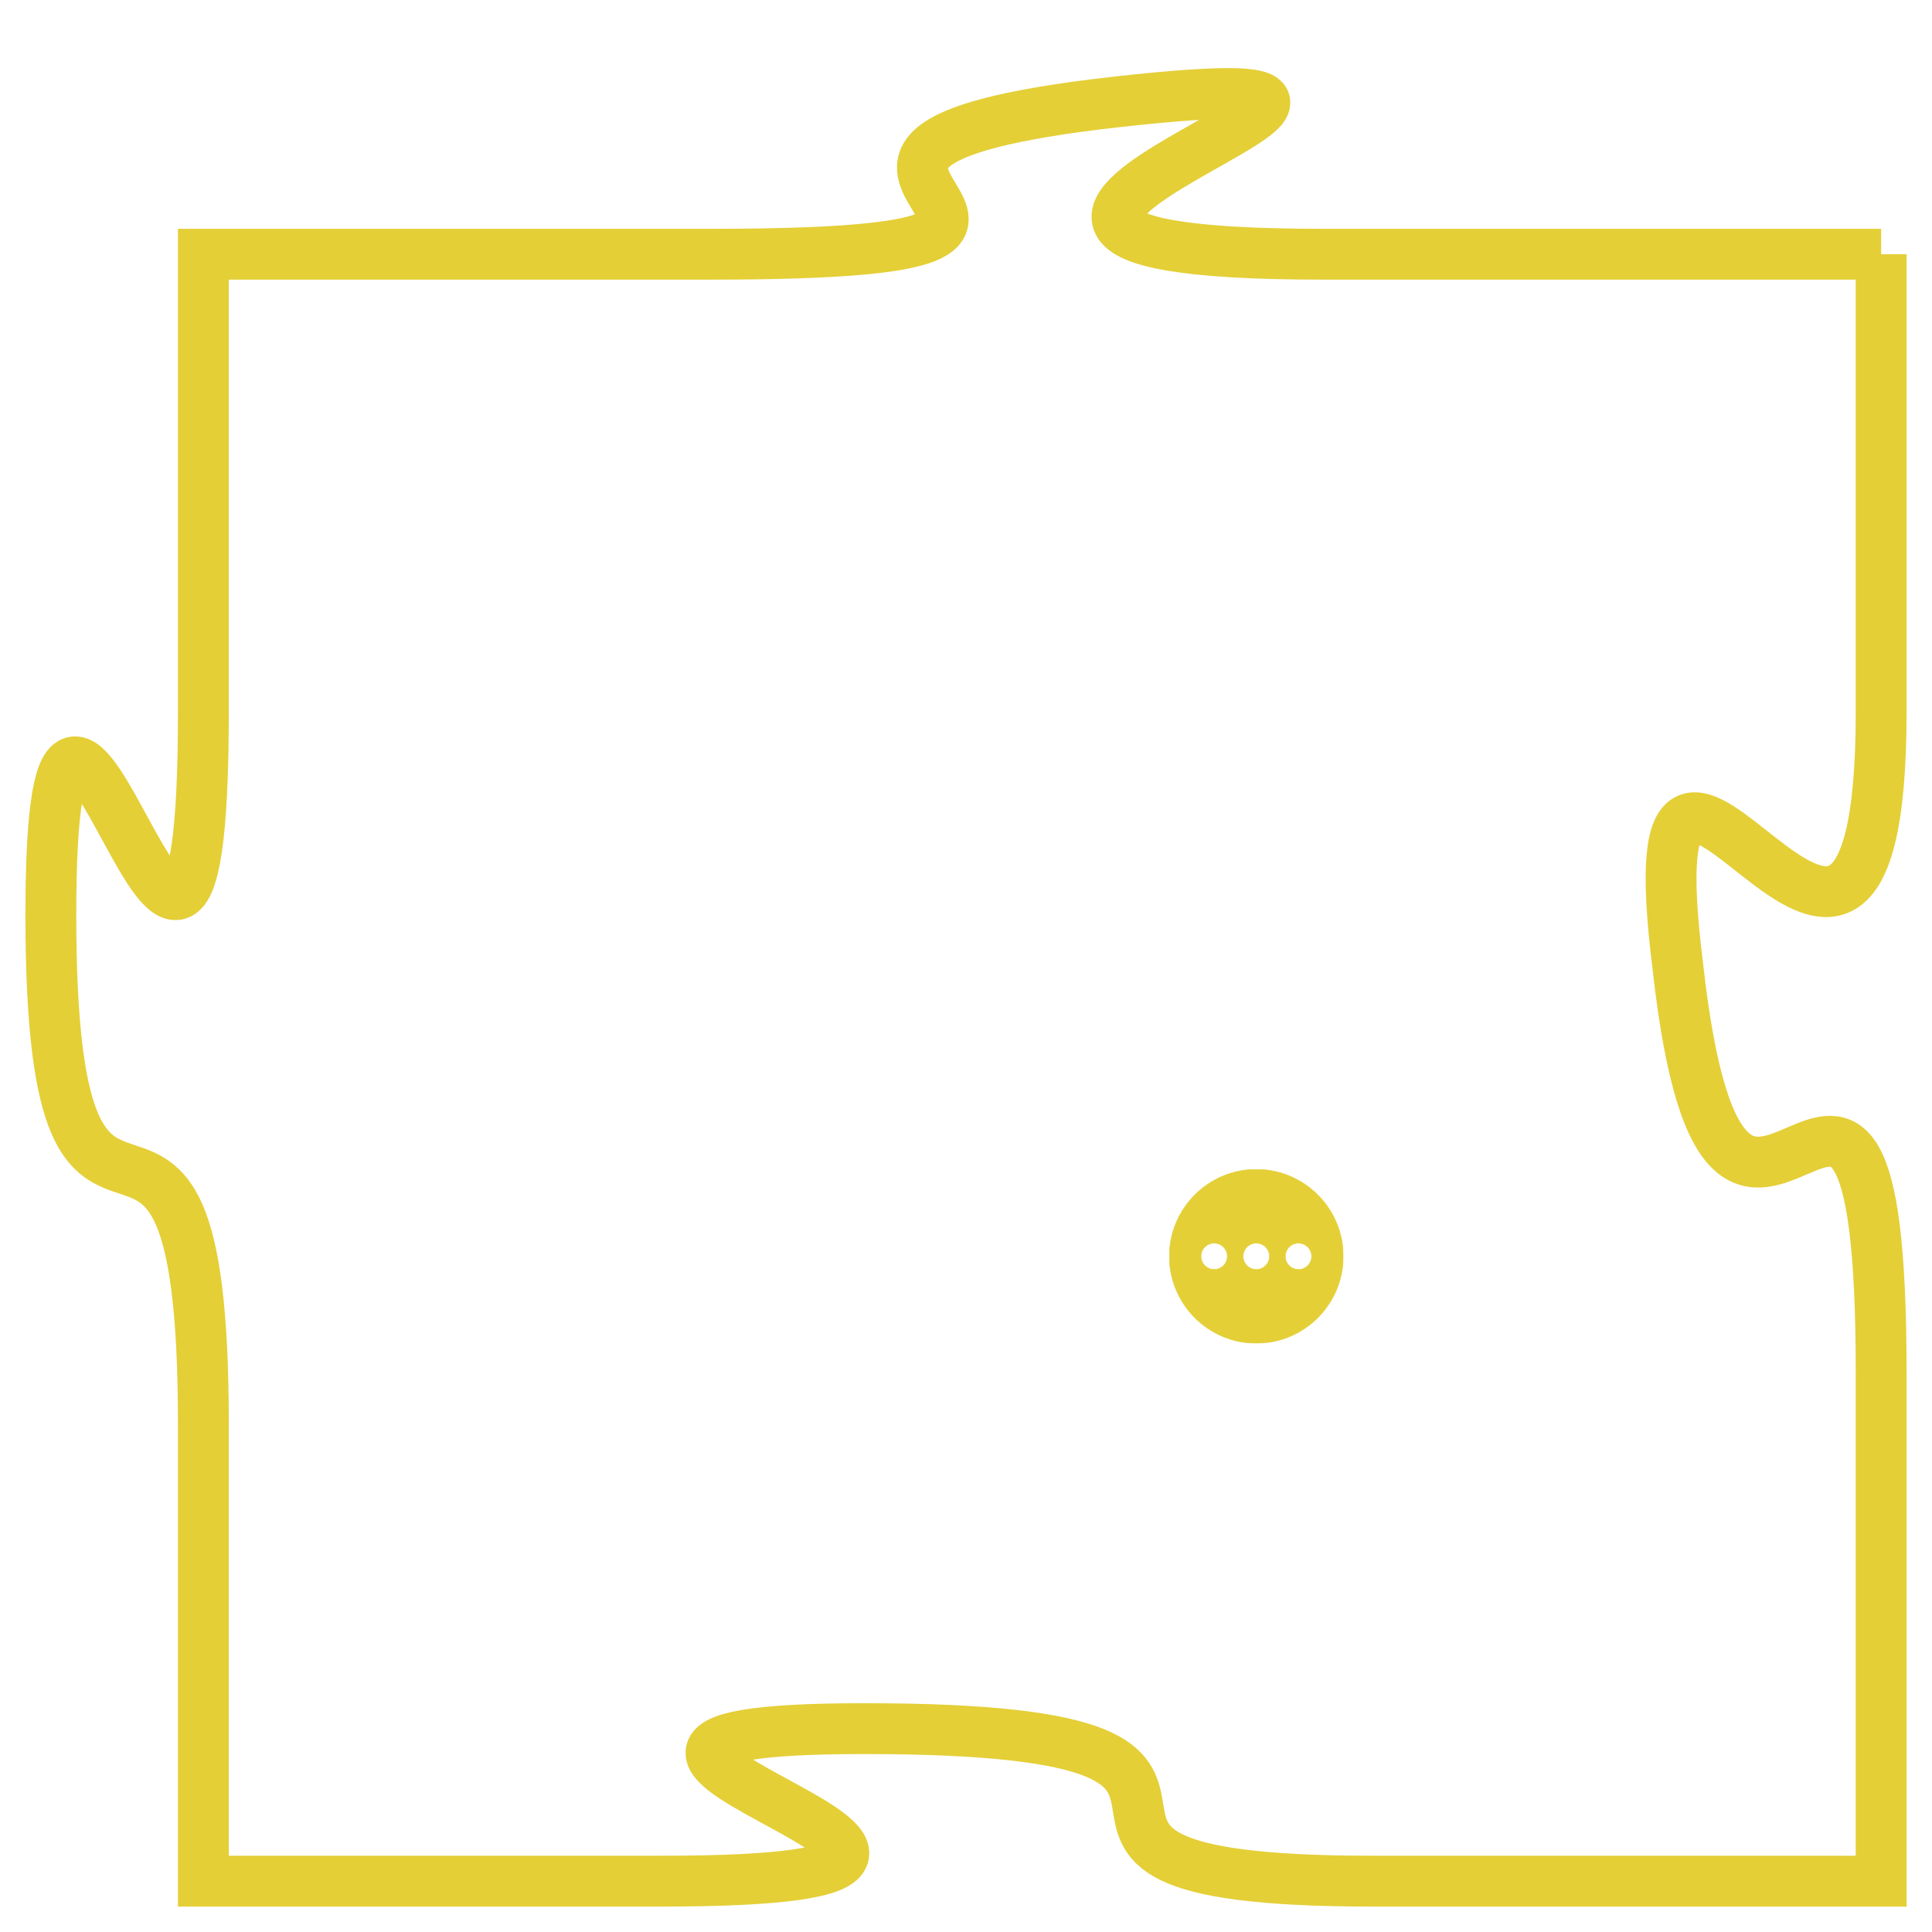 <svg version="1.1" xmlns="http://www.w3.org/2000/svg" xmlns:xlink="http://www.w3.org/1999/xlink" fill="transparent" x="0" y="0" width="350" height="350" preserveAspectRatio="xMinYMin slice"><style type="text/css">.links{fill:transparent;stroke: #E4CF37;}.links:hover{fill:#63D272; opacity:0.4;}</style><defs><g id="allt"><path id="t4261" d="M3366,1024 L3355,1024 C3344,1024 3360,1020 3351,1021 C3342,1022 3353,1024 3343,1024 L3333,1024 3333,1024 L3333,1033 C3333,1043 3330,1028 3330,1037 C3330,1046 3333,1038 3333,1047 L3333,1056 3333,1056 L3342,1056 C3352,1056 3337,1053 3346,1053 C3356,1053 3347,1056 3356,1056 L3366,1056 3366,1056 L3366,1046 C3366,1036 3363,1047 3362,1038 C3361,1030 3366,1042 3366,1033 L3366,1024"/></g><clipPath id="c" clipRule="evenodd" fill="transparent"><use href="#t4261"/></clipPath></defs><svg viewBox="3329 1019 38 38" preserveAspectRatio="xMinYMin meet"><svg width="4380" height="2430"><g><image crossorigin="anonymous" x="0" y="0" href="https://nftpuzzle.license-token.com/assets/completepuzzle.svg" width="100%" height="100%" /><g class="links"><use href="#t4261"/></g></g></svg><svg x="3352" y="1042" height="9%" width="9%" viewBox="0 0 330 330"><g><a xlink:href="https://nftpuzzle.license-token.com/" class="links"><title>See the most innovative NFT based token software licensing project</title><path fill="#E4CF37" id="more" d="M165,0C74.019,0,0,74.019,0,165s74.019,165,165,165s165-74.019,165-165S255.981,0,165,0z M85,190 c-13.785,0-25-11.215-25-25s11.215-25,25-25s25,11.215,25,25S98.785,190,85,190z M165,190c-13.785,0-25-11.215-25-25 s11.215-25,25-25s25,11.215,25,25S178.785,190,165,190z M245,190c-13.785,0-25-11.215-25-25s11.215-25,25-25 c13.785,0,25,11.215,25,25S258.785,190,245,190z"></path></a></g></svg></svg></svg>